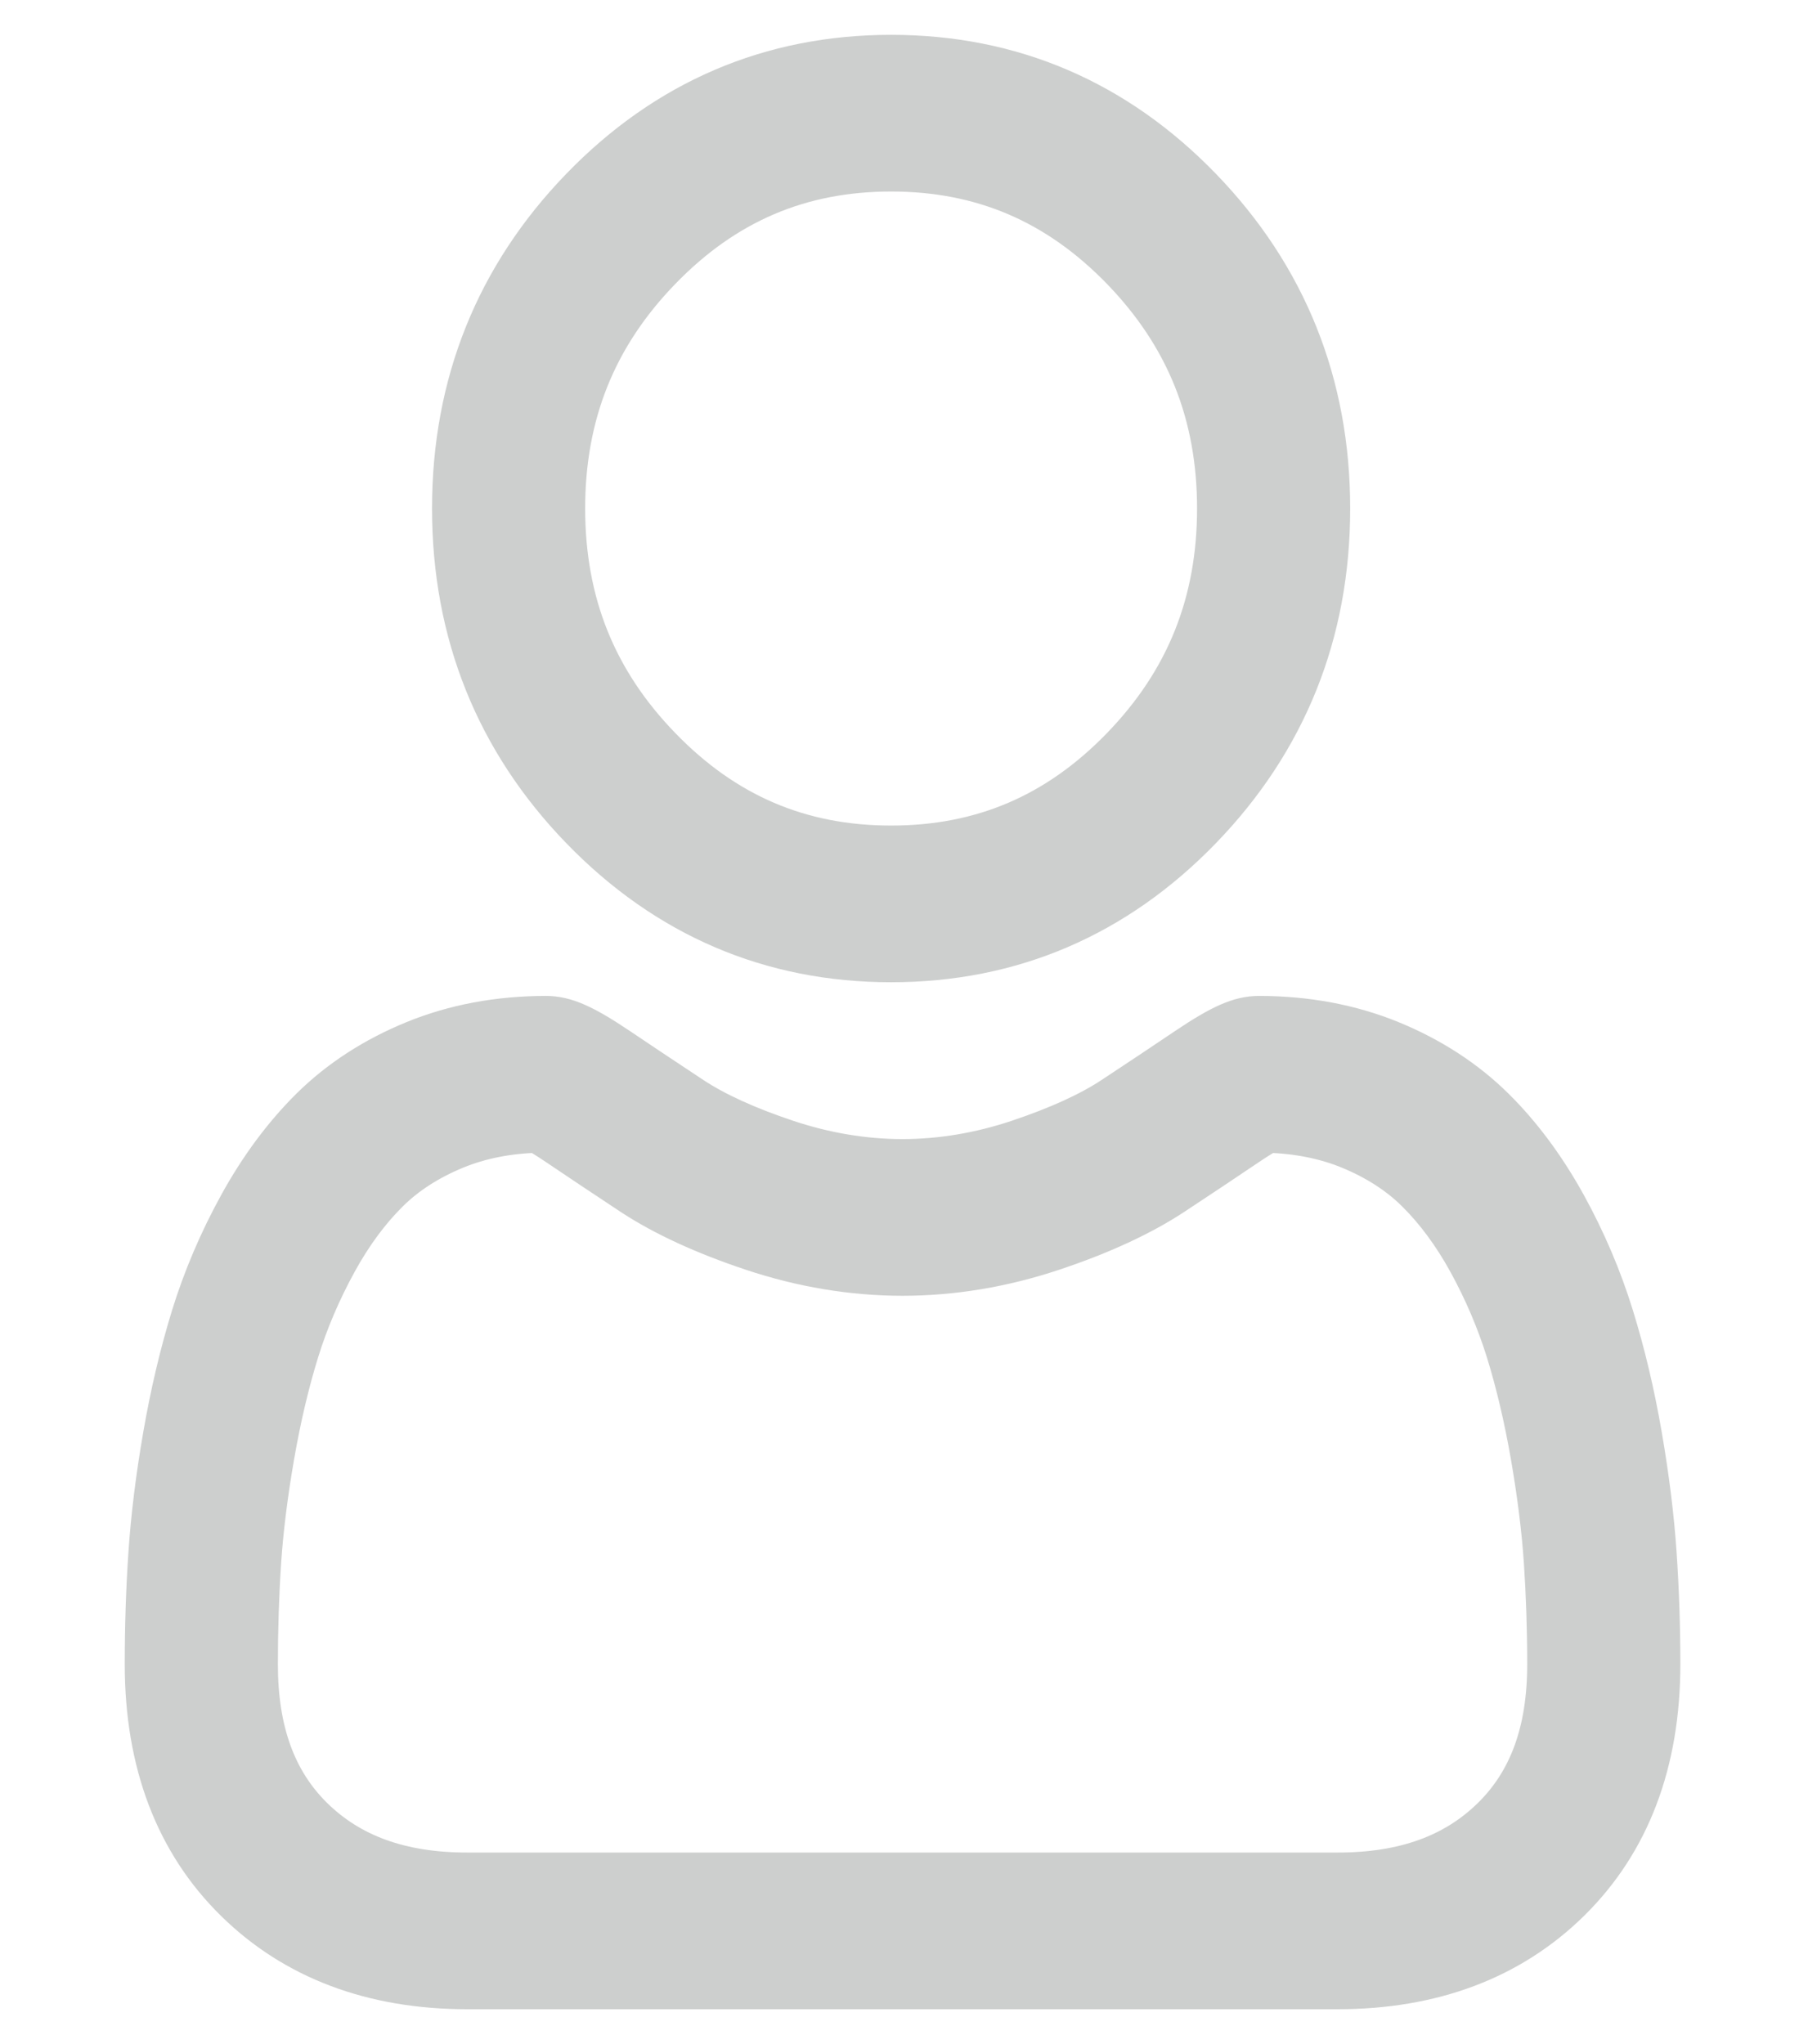 <svg width="23" height="26" viewBox="0 0 23 26" fill="none" xmlns="http://www.w3.org/2000/svg">
<path d="M11.336 12.194C12.858 12.194 14.176 11.629 15.253 10.516C16.33 9.403 16.876 8.041 16.876 6.468C16.876 4.895 16.33 3.533 15.253 2.42C14.176 1.307 12.858 0.743 11.336 0.743C9.814 0.743 8.496 1.307 7.419 2.42C6.342 3.533 5.796 4.895 5.796 6.468C5.796 8.041 6.342 9.403 7.419 10.516C8.497 11.629 9.814 12.194 11.336 12.194ZM8.373 3.405C9.199 2.551 10.168 2.136 11.336 2.136C12.504 2.136 13.473 2.551 14.3 3.405C15.126 4.259 15.528 5.261 15.528 6.468C15.528 7.675 15.126 8.677 14.3 9.531C13.473 10.386 12.504 10.801 11.336 10.801C10.168 10.801 9.199 10.385 8.373 9.531C7.546 8.677 7.144 7.675 7.144 6.468C7.144 5.261 7.546 4.259 8.373 3.405Z" fill="#CDCFCE" stroke="#CDCFCE" stroke-width="0.6"/>
<path d="M21.029 19.765C20.998 19.302 20.935 18.796 20.843 18.263C20.75 17.725 20.629 17.217 20.485 16.753C20.337 16.273 20.135 15.798 19.885 15.344C19.625 14.873 19.321 14.462 18.979 14.124C18.622 13.771 18.184 13.486 17.678 13.279C17.174 13.073 16.615 12.968 16.017 12.968C15.782 12.968 15.555 13.068 15.116 13.363C14.847 13.545 14.531 13.755 14.178 13.988C13.877 14.187 13.469 14.372 12.965 14.541C12.473 14.705 11.974 14.789 11.48 14.789C10.988 14.789 10.488 14.705 9.996 14.541C9.493 14.373 9.084 14.187 8.783 13.988C8.434 13.758 8.119 13.547 7.845 13.363C7.406 13.068 7.179 12.968 6.945 12.968C6.347 12.968 5.788 13.073 5.284 13.279C4.778 13.486 4.34 13.77 3.982 14.124C3.641 14.462 3.336 14.873 3.077 15.344C2.827 15.798 2.625 16.272 2.476 16.753C2.333 17.217 2.212 17.725 2.119 18.263C2.026 18.796 1.964 19.301 1.933 19.765C1.902 20.219 1.887 20.692 1.887 21.169C1.887 22.41 2.268 23.415 3.021 24.155C3.764 24.886 4.748 25.257 5.944 25.257H17.018C18.214 25.257 19.198 24.886 19.941 24.155C20.694 23.415 21.076 22.41 21.076 21.169C21.076 20.69 21.06 20.218 21.029 19.765ZM19.012 23.146C18.521 23.629 17.869 23.864 17.018 23.864H5.944C5.093 23.864 4.441 23.629 3.95 23.146C3.469 22.672 3.235 22.025 3.235 21.169C3.235 20.724 3.249 20.284 3.277 19.862C3.305 19.447 3.362 18.992 3.446 18.509C3.529 18.031 3.634 17.583 3.76 17.177C3.88 16.788 4.045 16.403 4.249 16.032C4.443 15.678 4.667 15.375 4.914 15.131C5.145 14.902 5.437 14.715 5.78 14.574C6.097 14.444 6.454 14.373 6.841 14.363C6.889 14.389 6.973 14.438 7.109 14.53C7.386 14.717 7.705 14.93 8.058 15.163C8.456 15.425 8.969 15.662 9.582 15.866C10.208 16.075 10.847 16.182 11.481 16.182C12.115 16.182 12.754 16.075 13.38 15.866C13.993 15.662 14.505 15.425 14.904 15.162C15.265 14.924 15.575 14.717 15.852 14.53C15.989 14.438 16.073 14.389 16.12 14.363C16.507 14.373 16.864 14.444 17.182 14.574C17.525 14.715 17.816 14.902 18.047 15.131C18.294 15.375 18.518 15.678 18.713 16.032C18.917 16.403 19.081 16.789 19.202 17.177C19.328 17.584 19.433 18.032 19.516 18.509C19.6 18.993 19.657 19.448 19.685 19.862V19.862C19.713 20.283 19.728 20.722 19.728 21.169C19.728 22.026 19.494 22.672 19.012 23.146Z" fill="#CDCFCE" stroke="#CDCFCE" stroke-width="0.6"/>
</svg>
